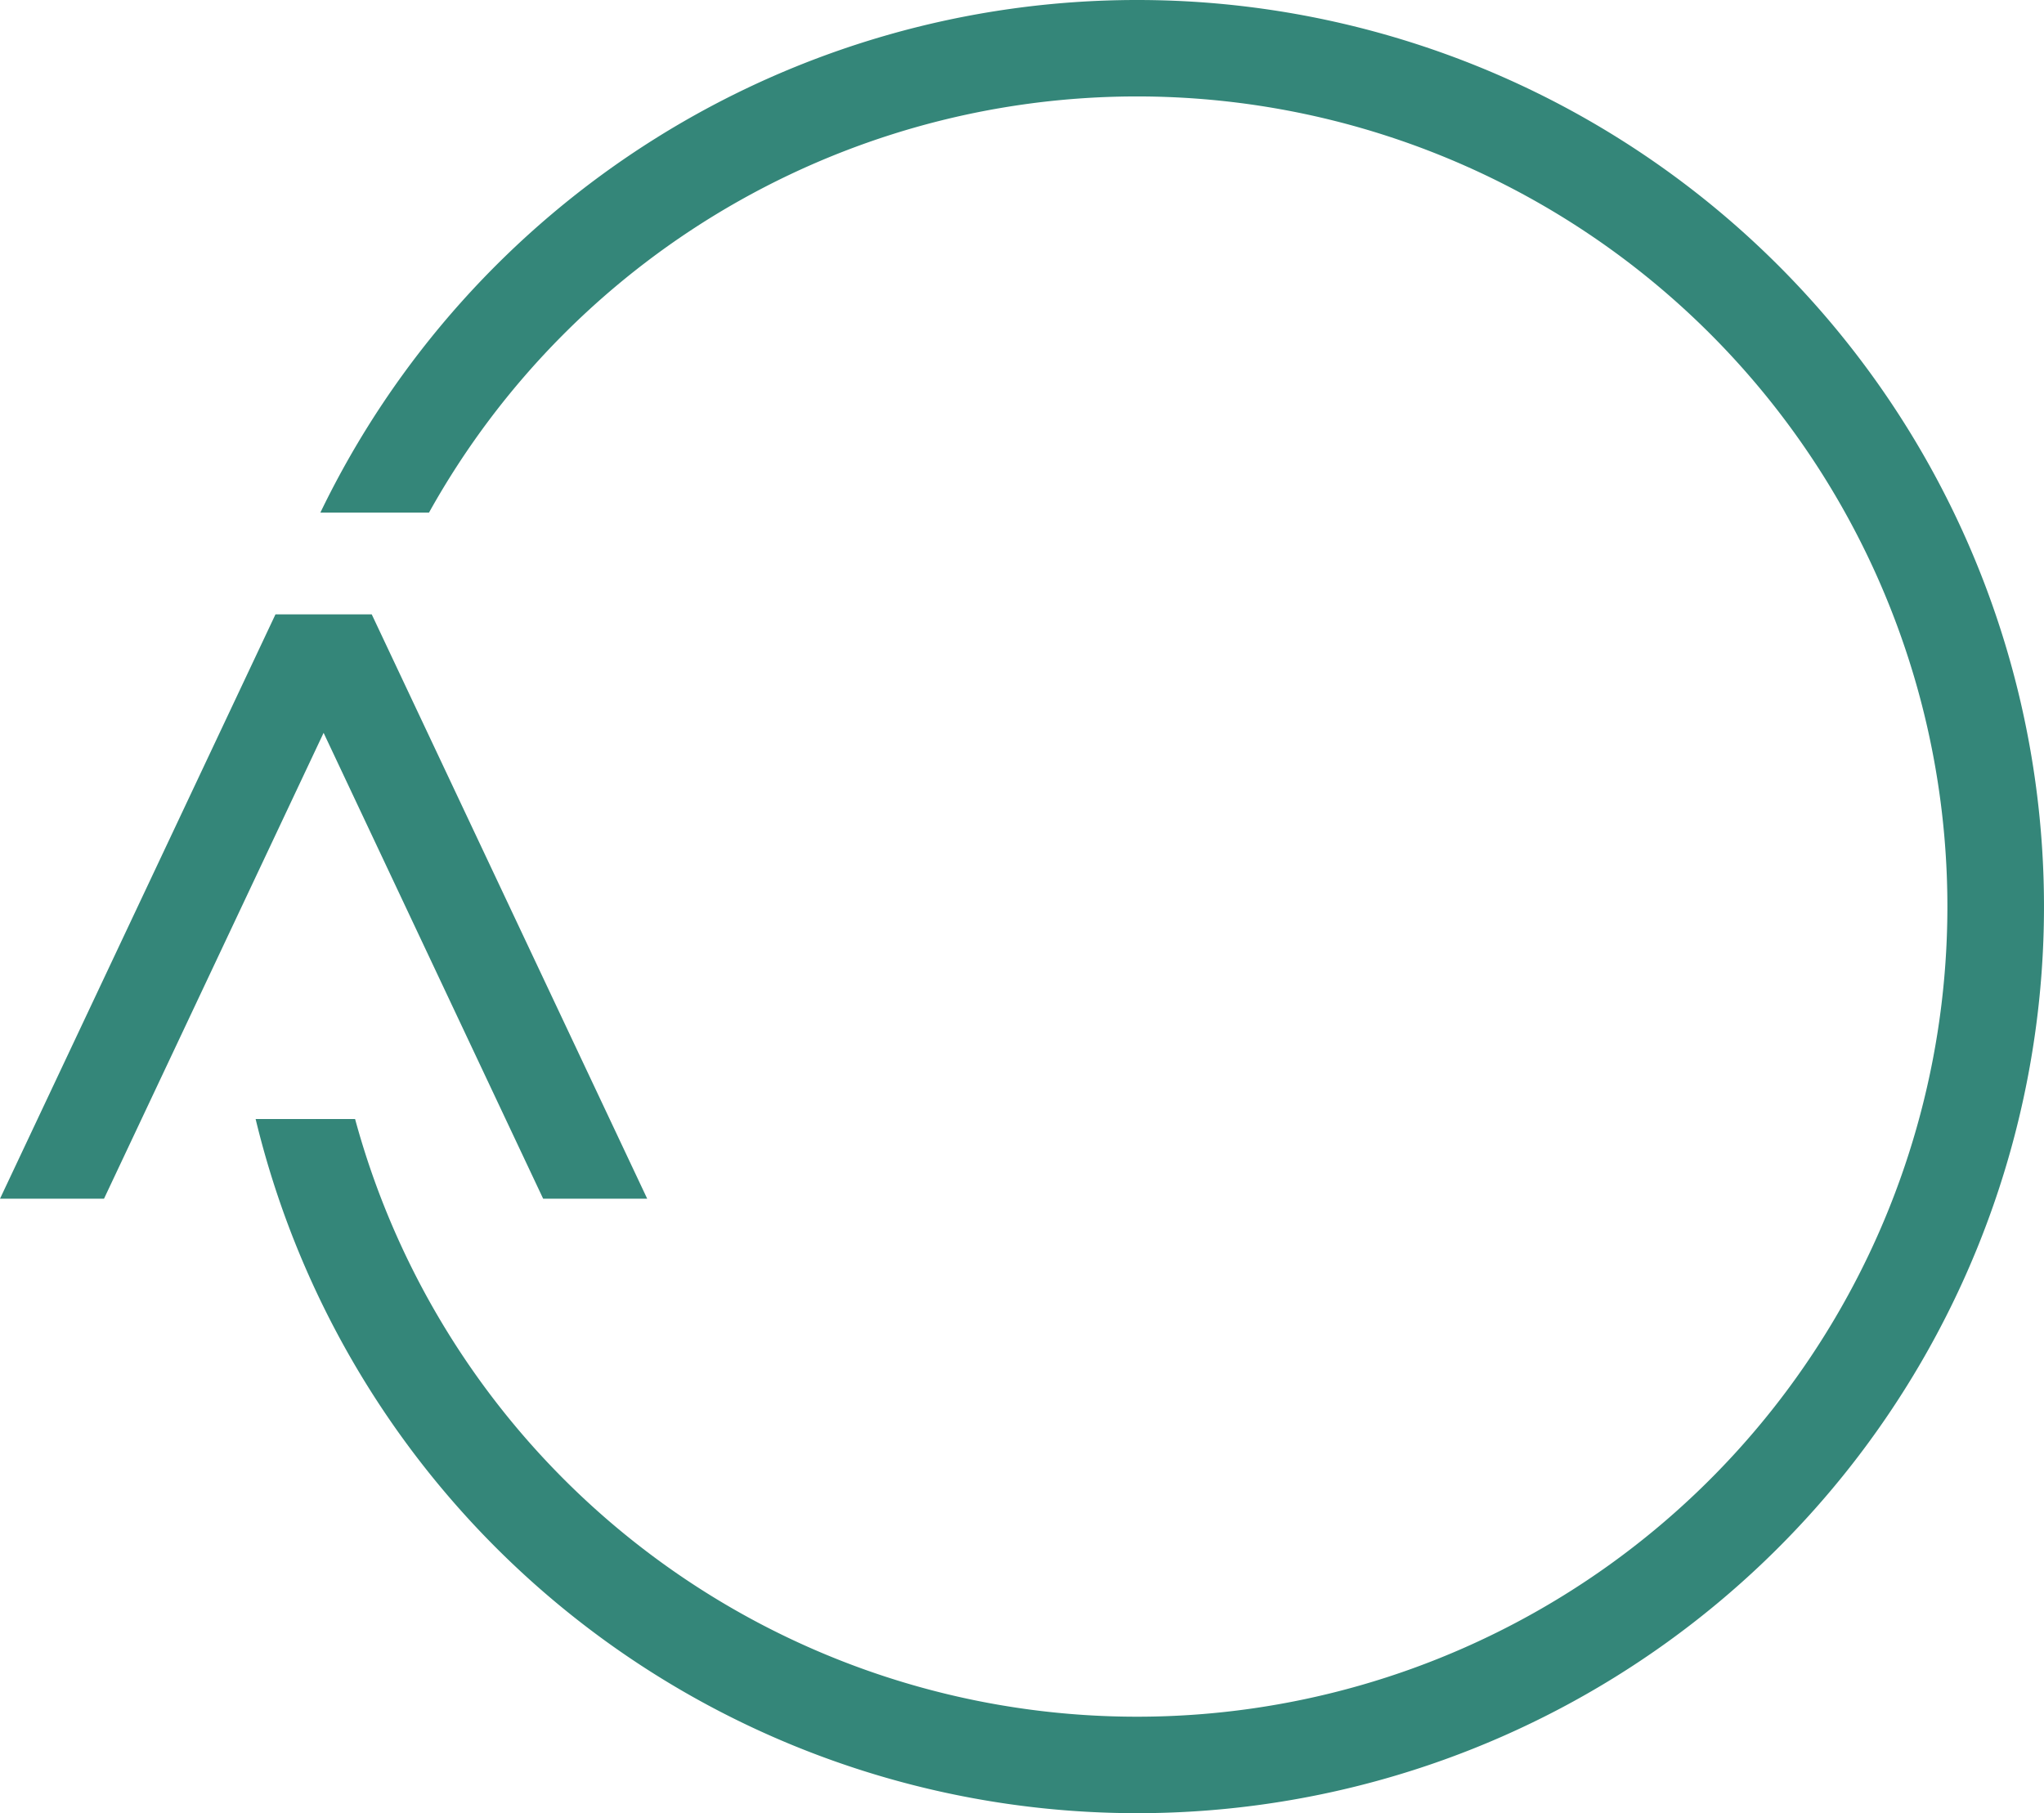 <svg xmlns="http://www.w3.org/2000/svg" width="209.129" height="185.544" viewBox="0 0 209.129 185.544"><g transform="translate(-844.153 -392.719)"><path d="M150.372,54.763a92.779,92.779,0,0,0-83.577,52.458H77.909a82.908,82.908,0,1,1-7.562,62.063H60.17a92.779,92.779,0,1,0,90.2-114.521" transform="translate(810.137 337.956)" fill="#348679"/><path d="M60.7,246.876H71.346l-28.184-59.8h-9.85l-28.183,59.8H15.769L38.237,199.2Z" transform="translate(839.025 268.517)" fill="#348679"/></g></svg>